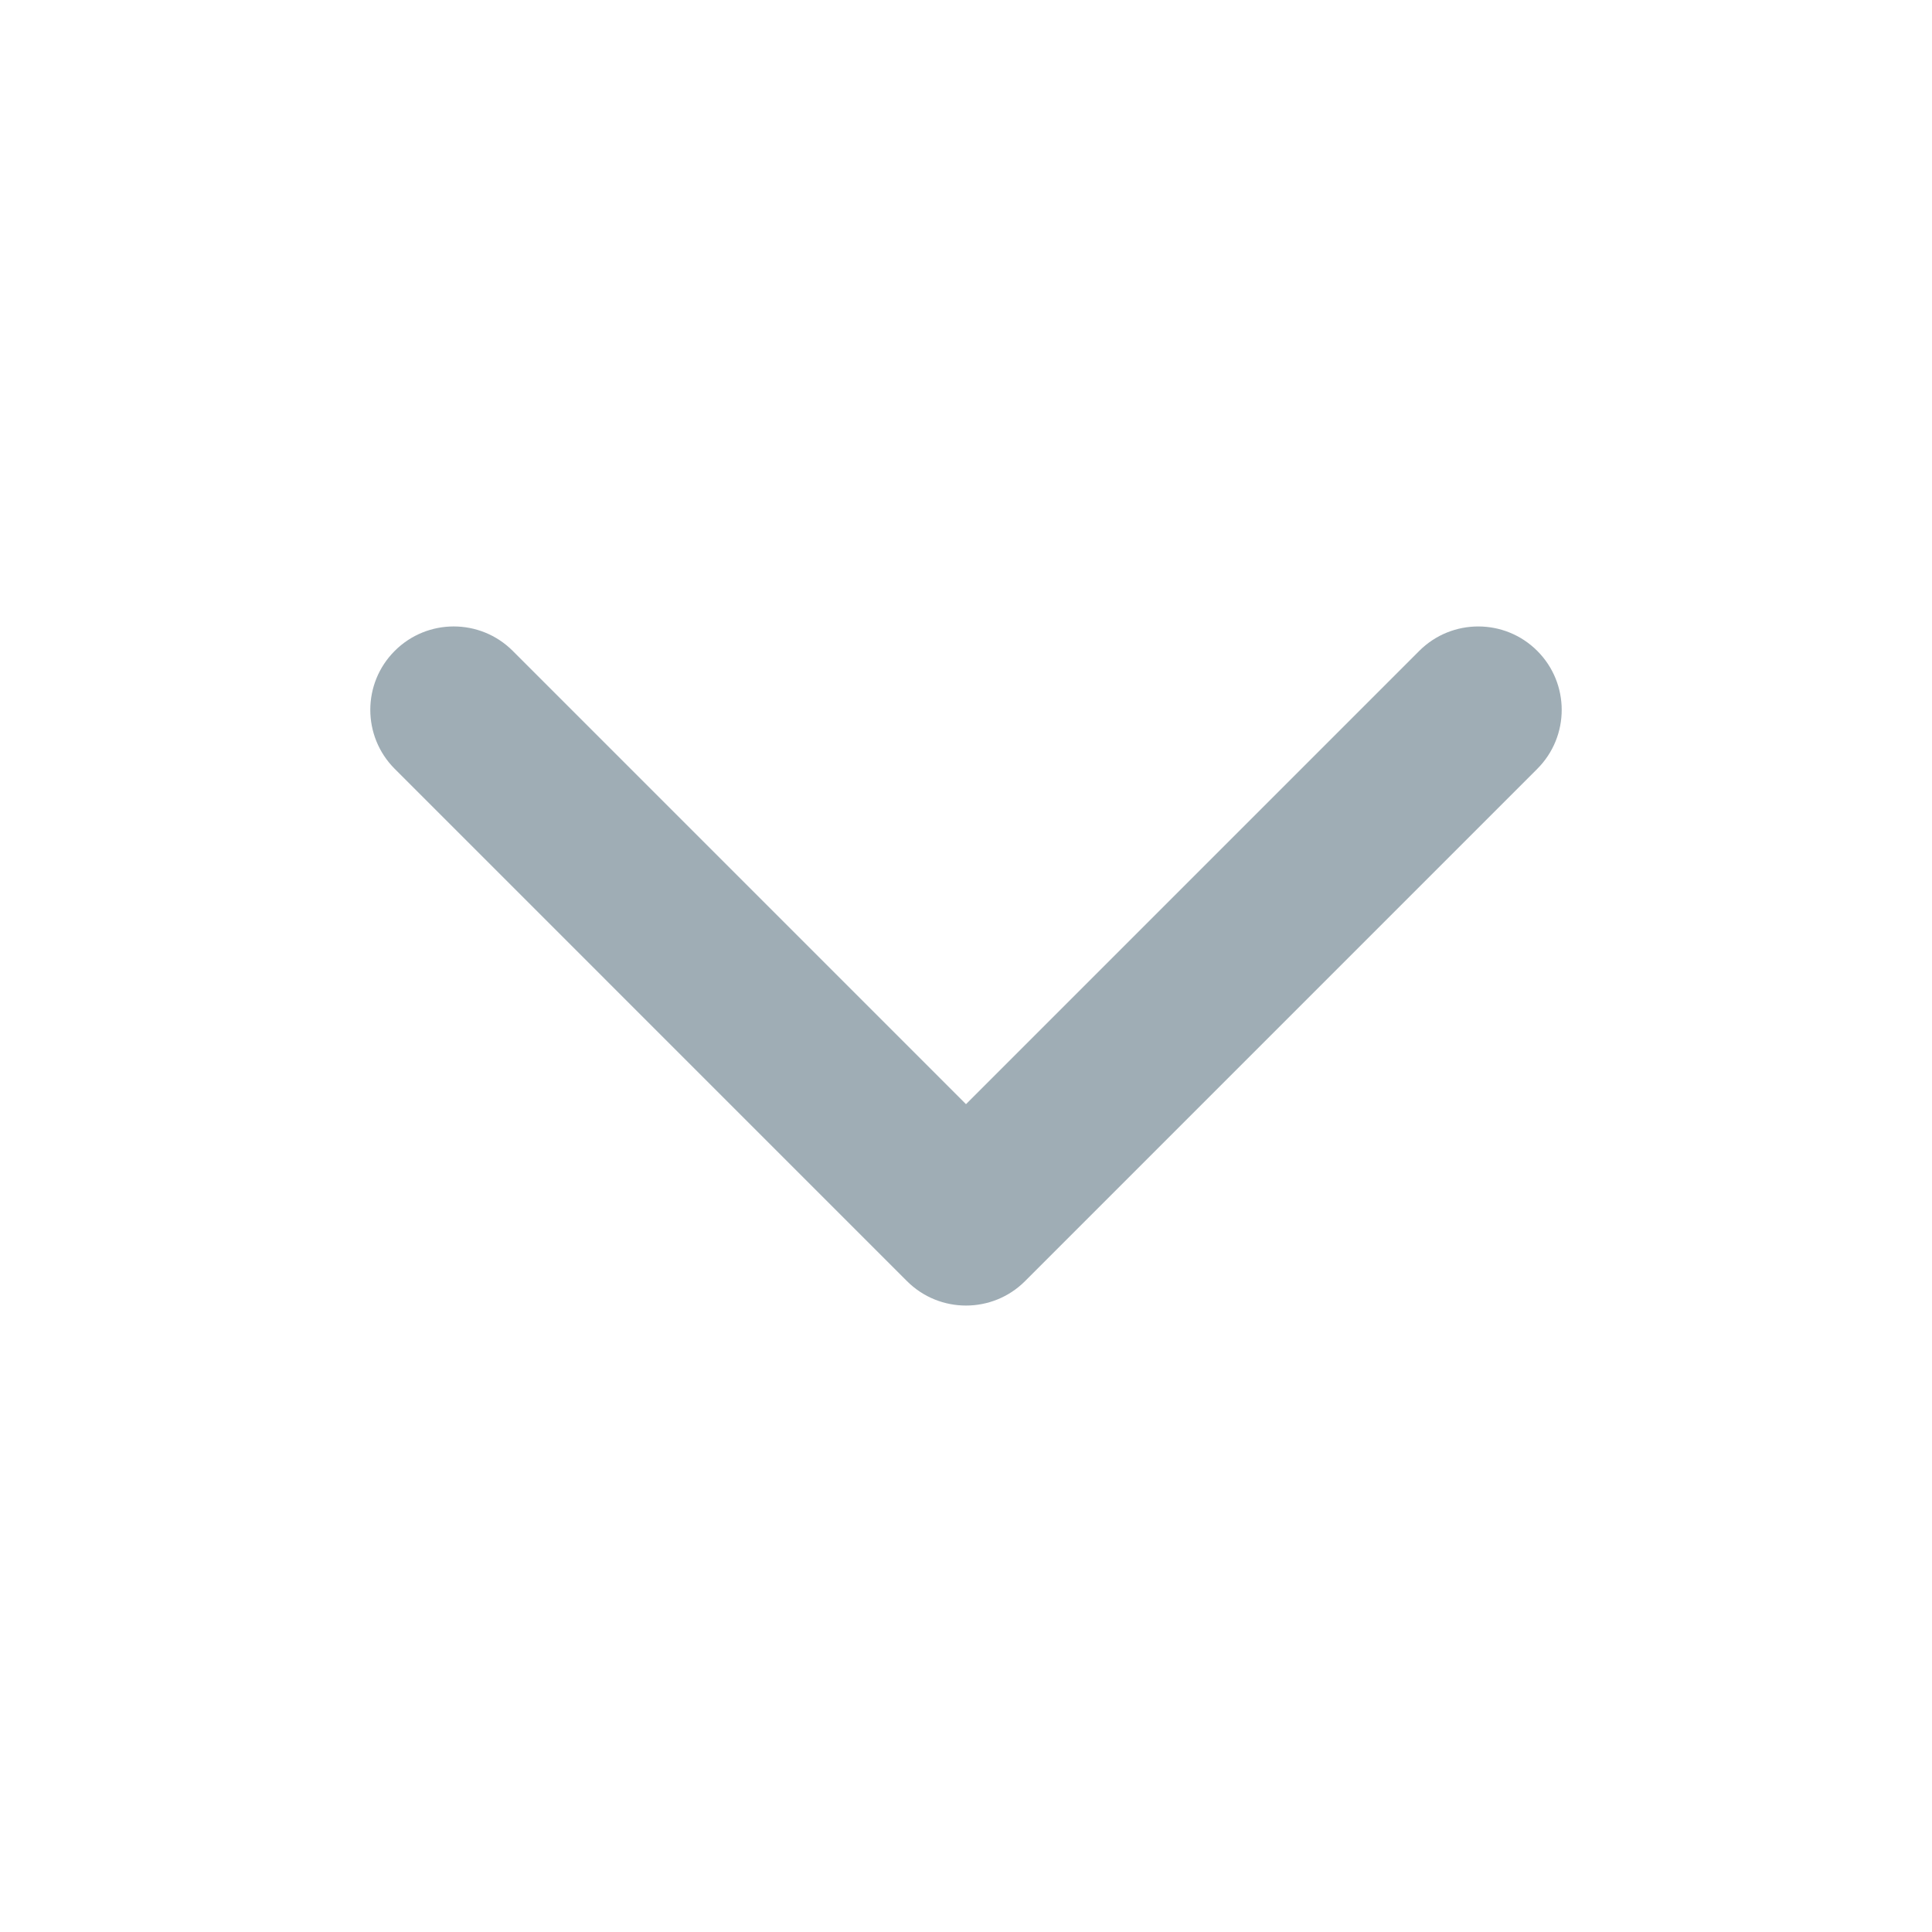<?xml version="1.0" encoding="utf-8"?>
<!-- Generator: Adobe Illustrator 15.1.0, SVG Export Plug-In . SVG Version: 6.00 Build 0)  -->
<!DOCTYPE svg PUBLIC "-//W3C//DTD SVG 1.1//EN" "http://www.w3.org/Graphics/SVG/1.1/DTD/svg11.dtd">
<svg version="1.1" id="Layer_3" xmlns="http://www.w3.org/2000/svg" xmlns:xlink="http://www.w3.org/1999/xlink" x="0px" y="0px"
     width="600px" height="600px" viewBox="0 0 600 600" enable-background="new 0 0 600 600" xml:space="preserve">
<path fill="#9FADB5" d="M300,405.453c-6.63,0-13.261-2.526-18.317-7.575L122.59,238.781c-10.121-10.126-10.121-26.531,0-36.647
	c10.116-10.116,26.521-10.116,36.642,0L300,342.909l140.764-140.772c10.118-10.115,26.53-10.115,36.646,0
	c10.121,10.117,10.121,26.527,0,36.646L318.319,397.883C313.263,402.936,306.631,405.453,300,405.453z"/>
</svg>
